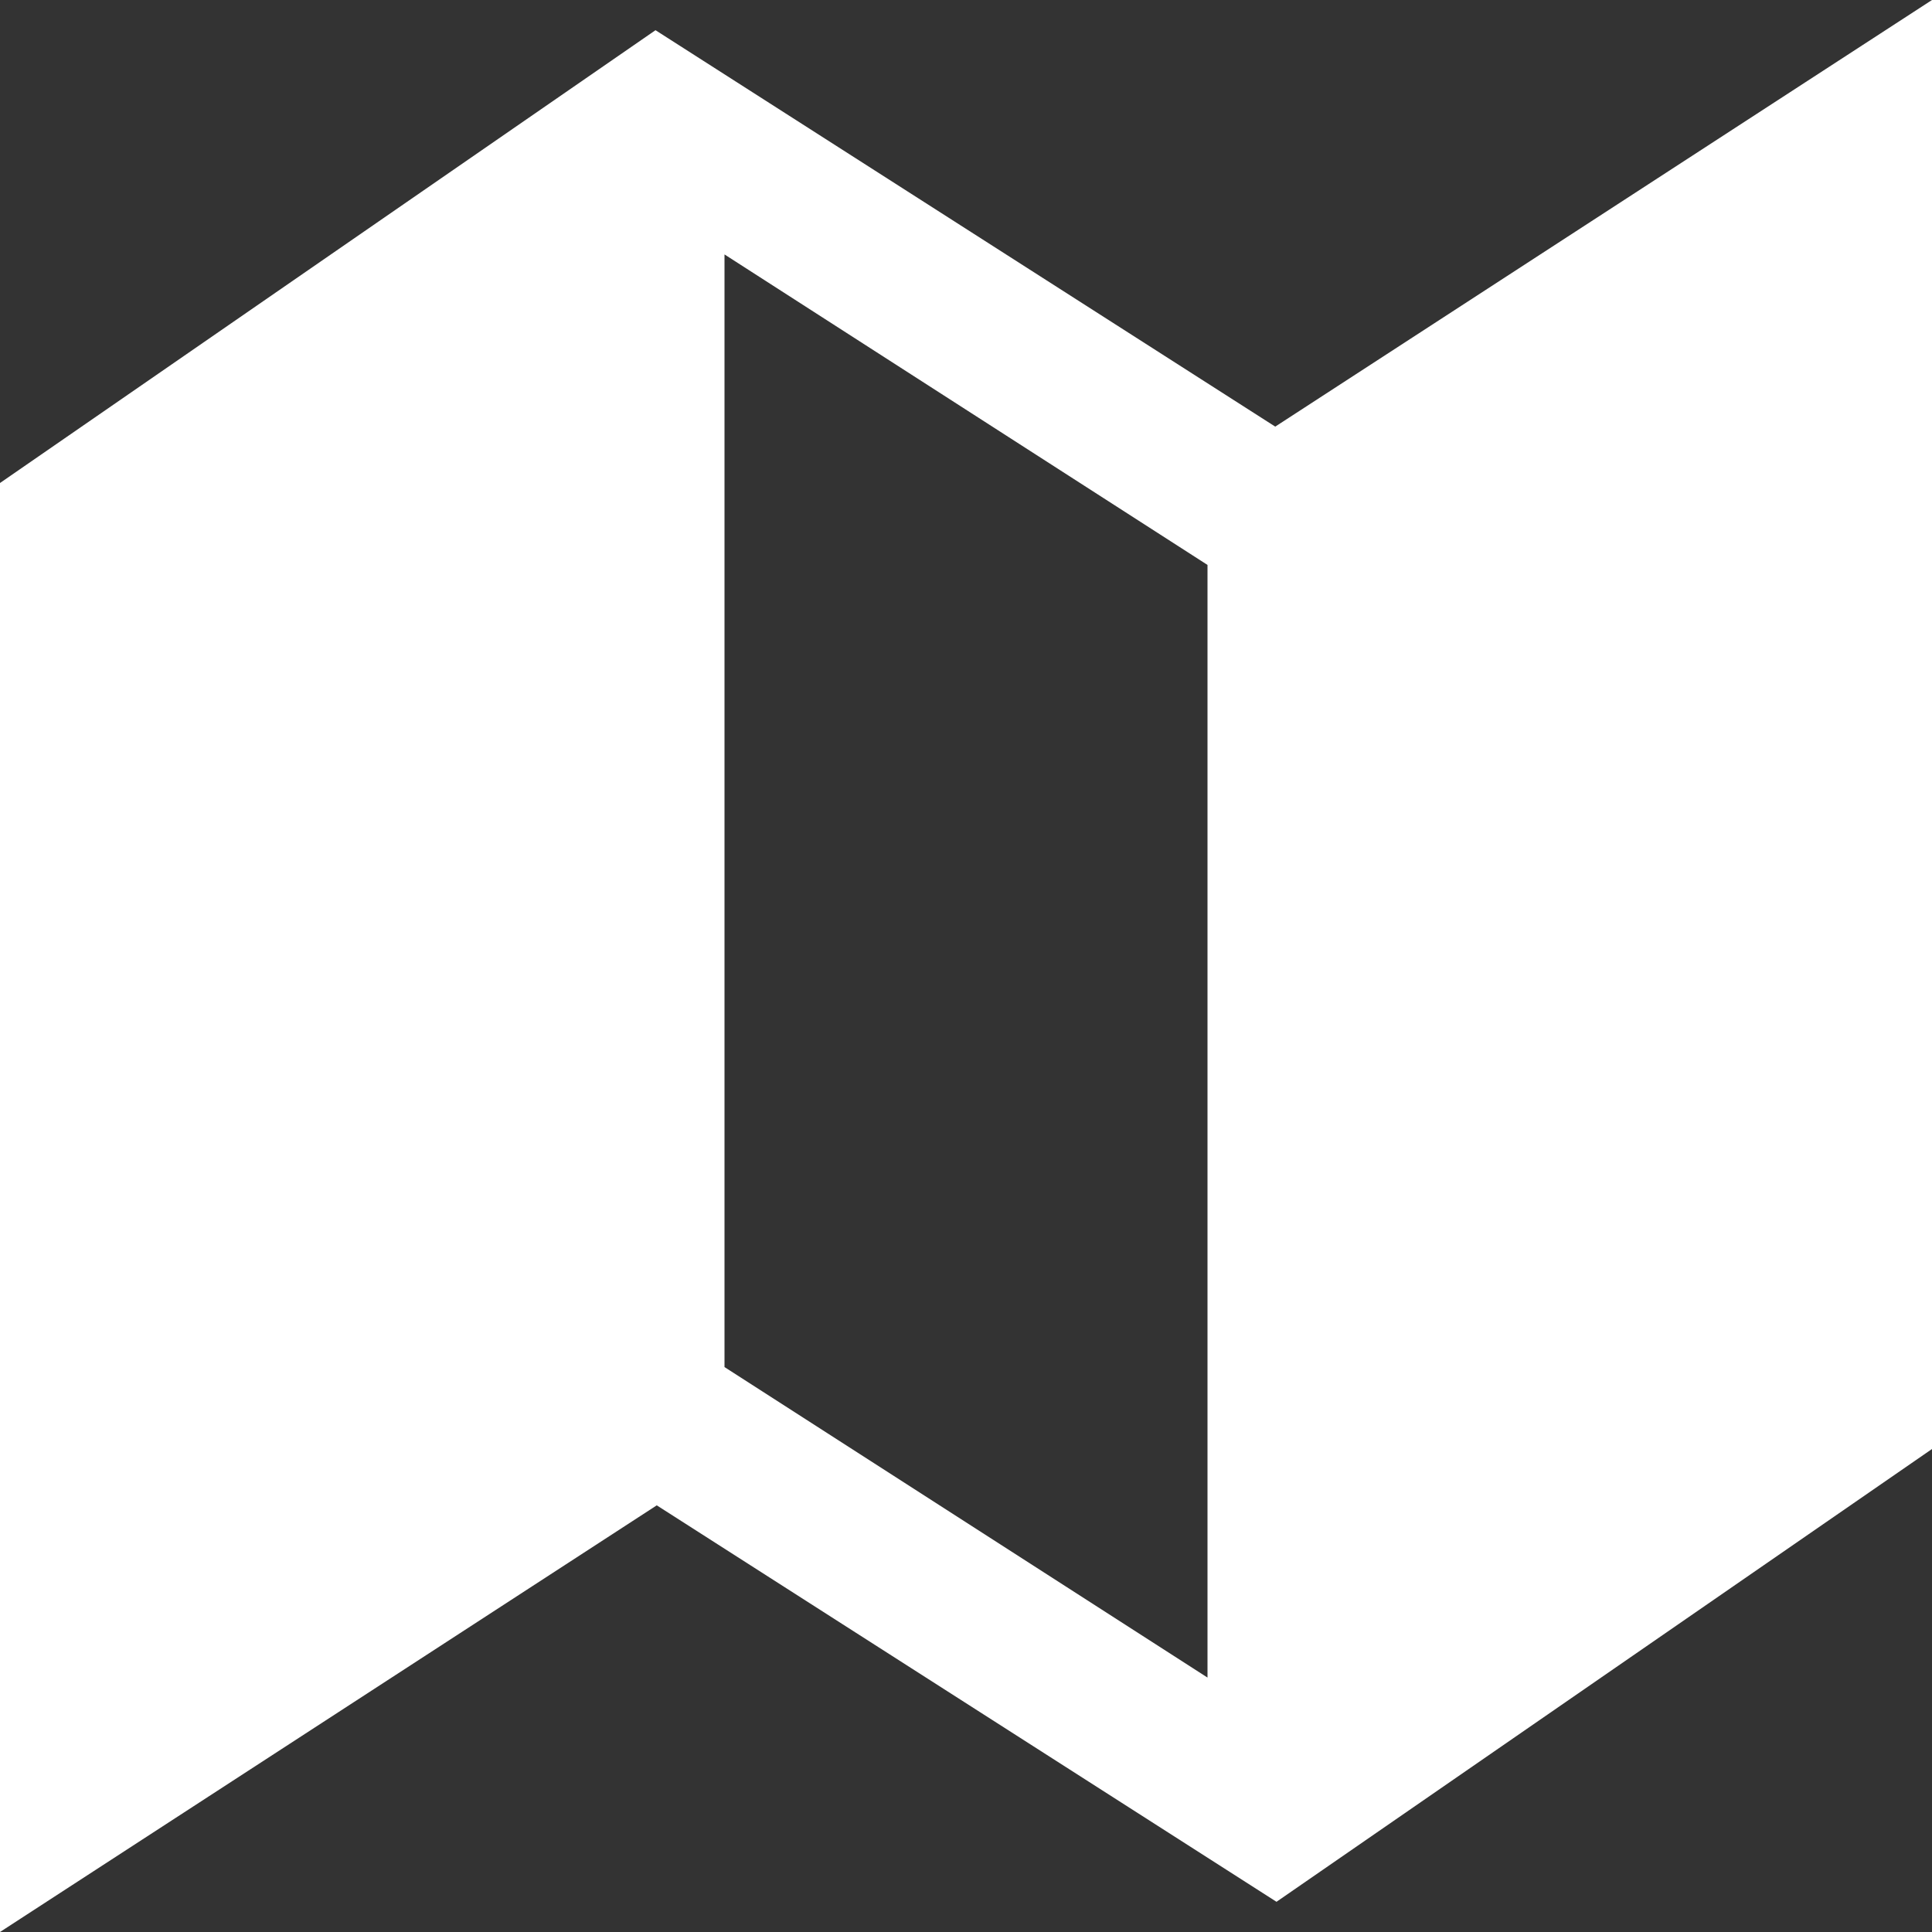 <svg width="35" height="35" viewBox="0 0 49 49" fill="none" xmlns="http://www.w3.org/2000/svg">
  <rect x="0" y="0" width="49" height="49" fill="#333333" stroke="none"/>
  <path d="M32.343 10.82L16.625 0.766L0 12.25V49L16.657 38.179L32.375 48.234L49 36.75V0L32.343 10.82ZM30.625 42.547L18.375 34.672V6.453L30.625 14.328V42.547Z" fill="white"/>
</svg>
